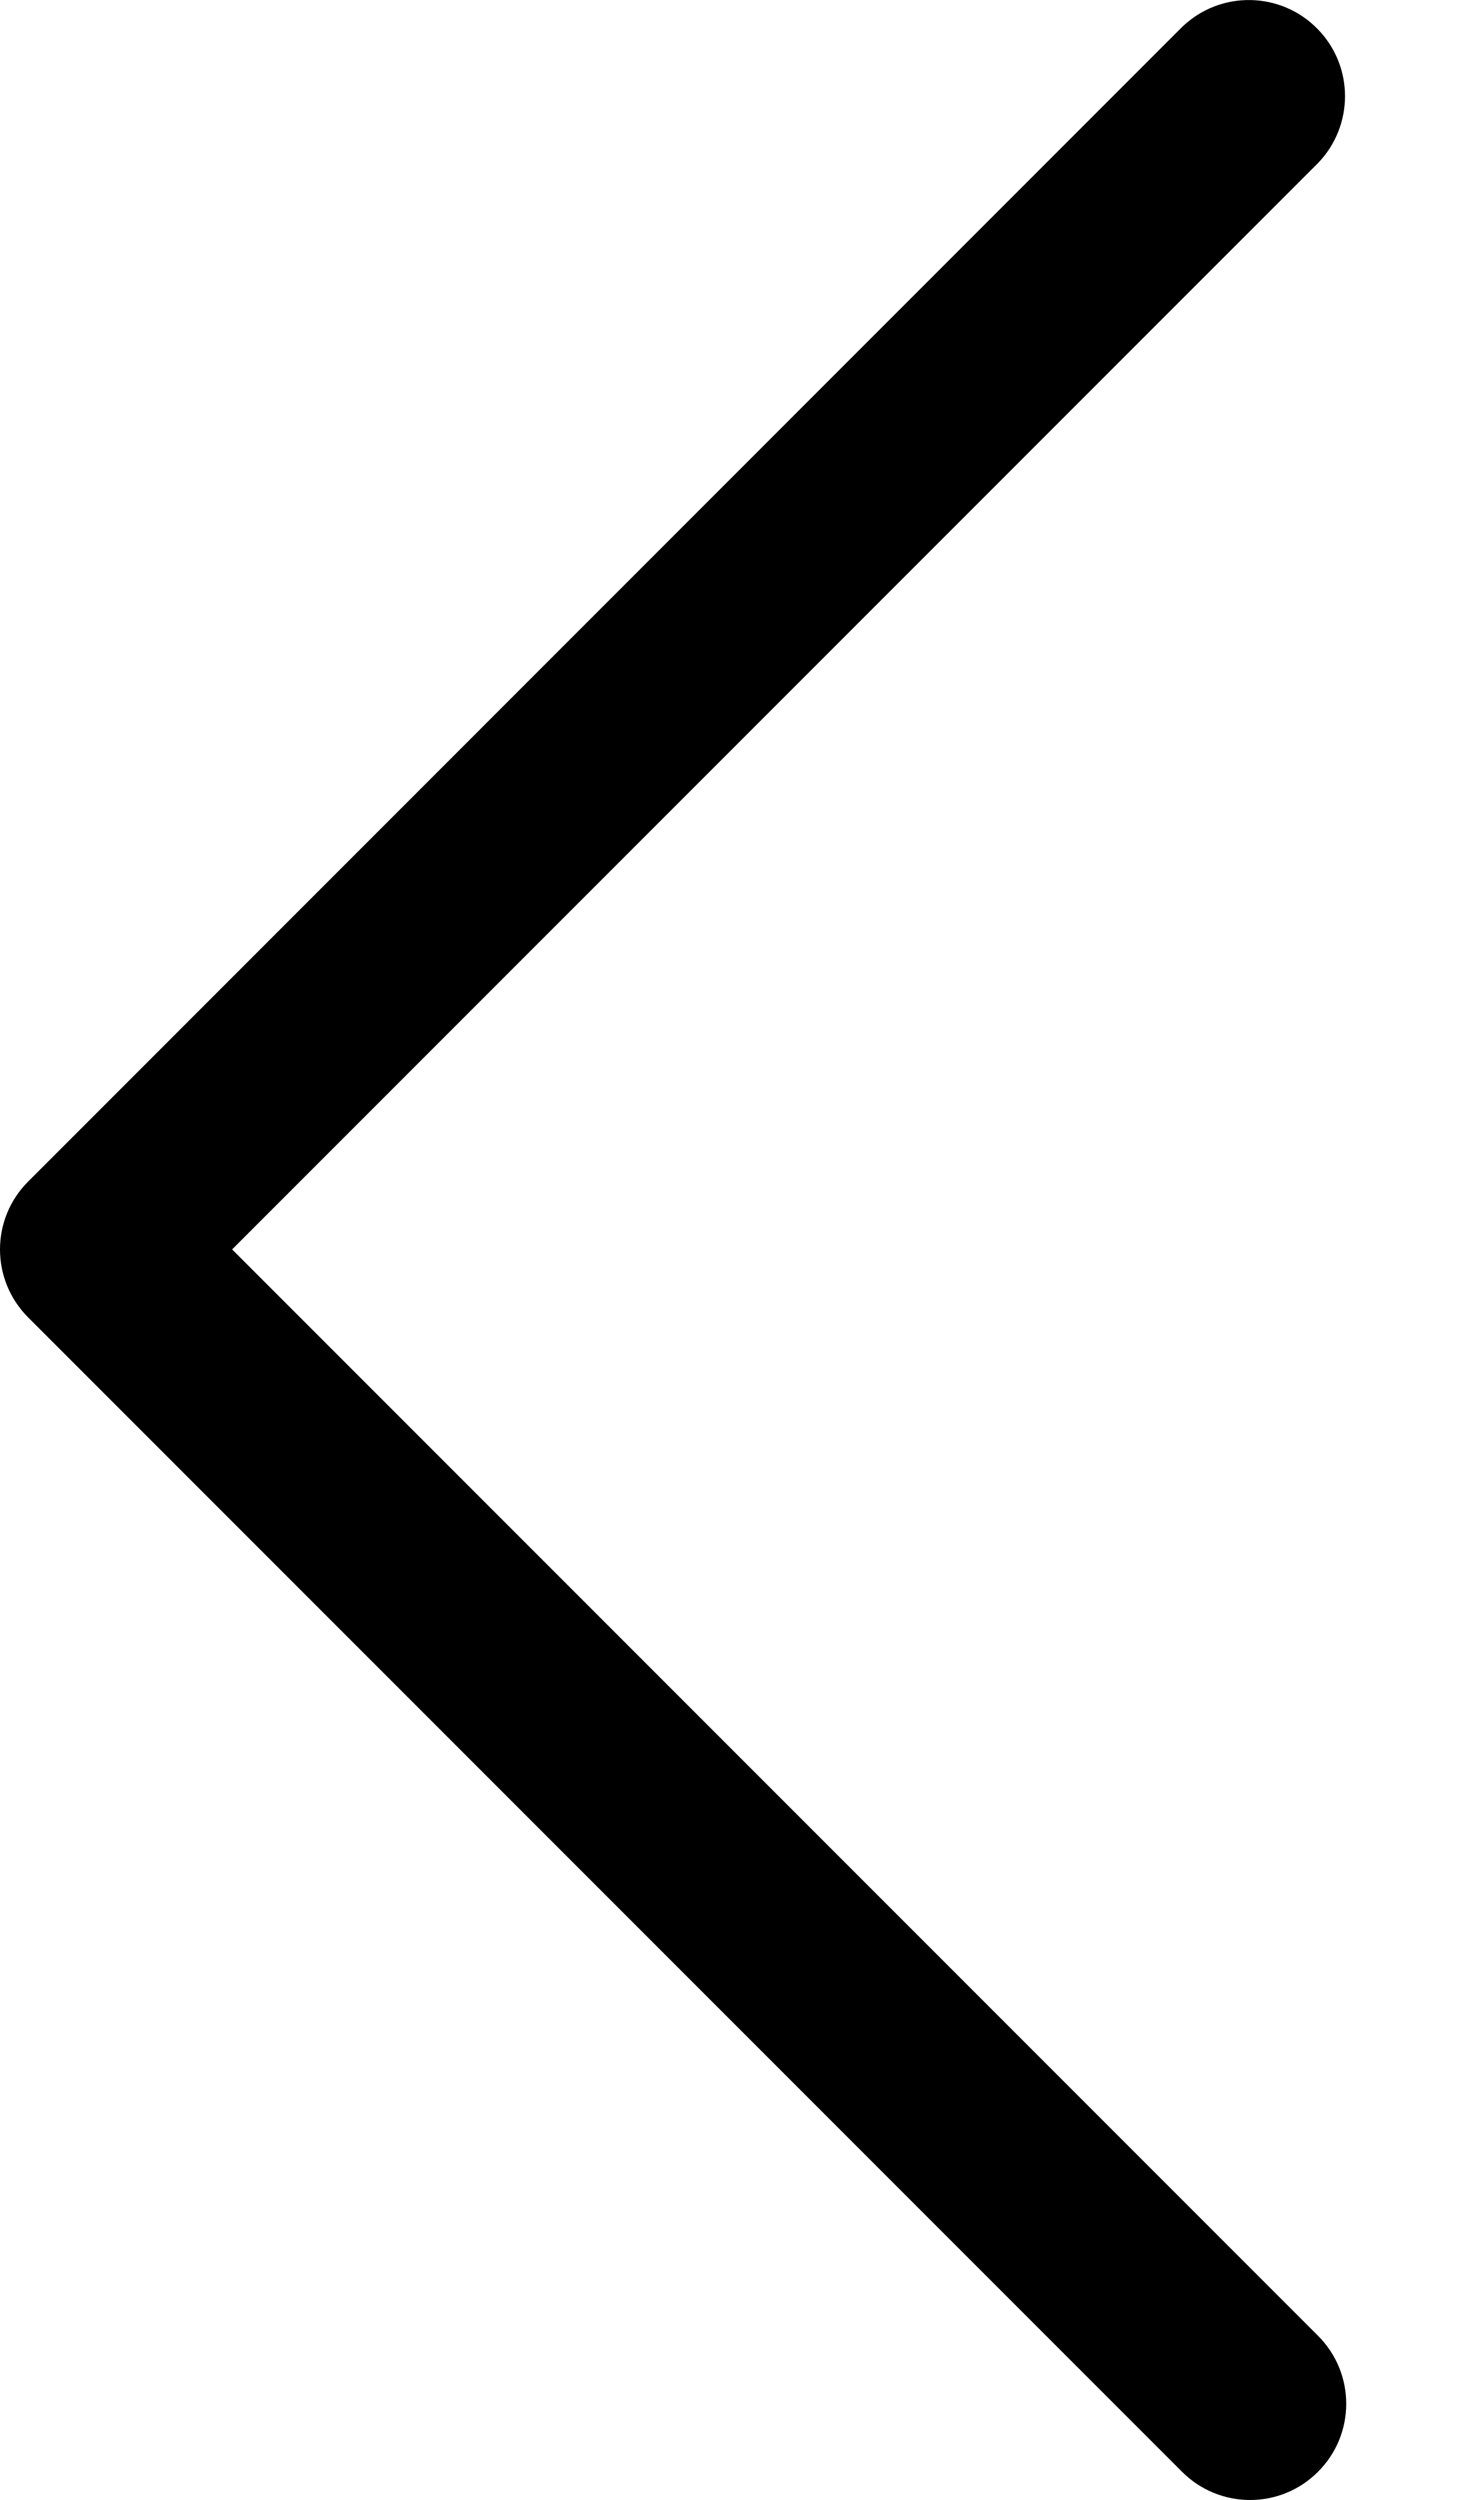 <svg width="10" height="17" viewBox="0 0 10 17" fill="none" xmlns="http://www.w3.org/2000/svg">
<path d="M1.579 8.496L8.966 15.883C9.222 16.139 9.222 16.553 8.966 16.808C8.711 17.064 8.297 17.064 8.041 16.808L0.192 8.959C-0.064 8.703 -0.064 8.289 0.192 8.034L8.041 0.184C8.301 -0.067 8.715 -0.06 8.966 0.2C9.211 0.453 9.211 0.855 8.966 1.109L1.579 8.496Z" fill="black"/>
</svg>
